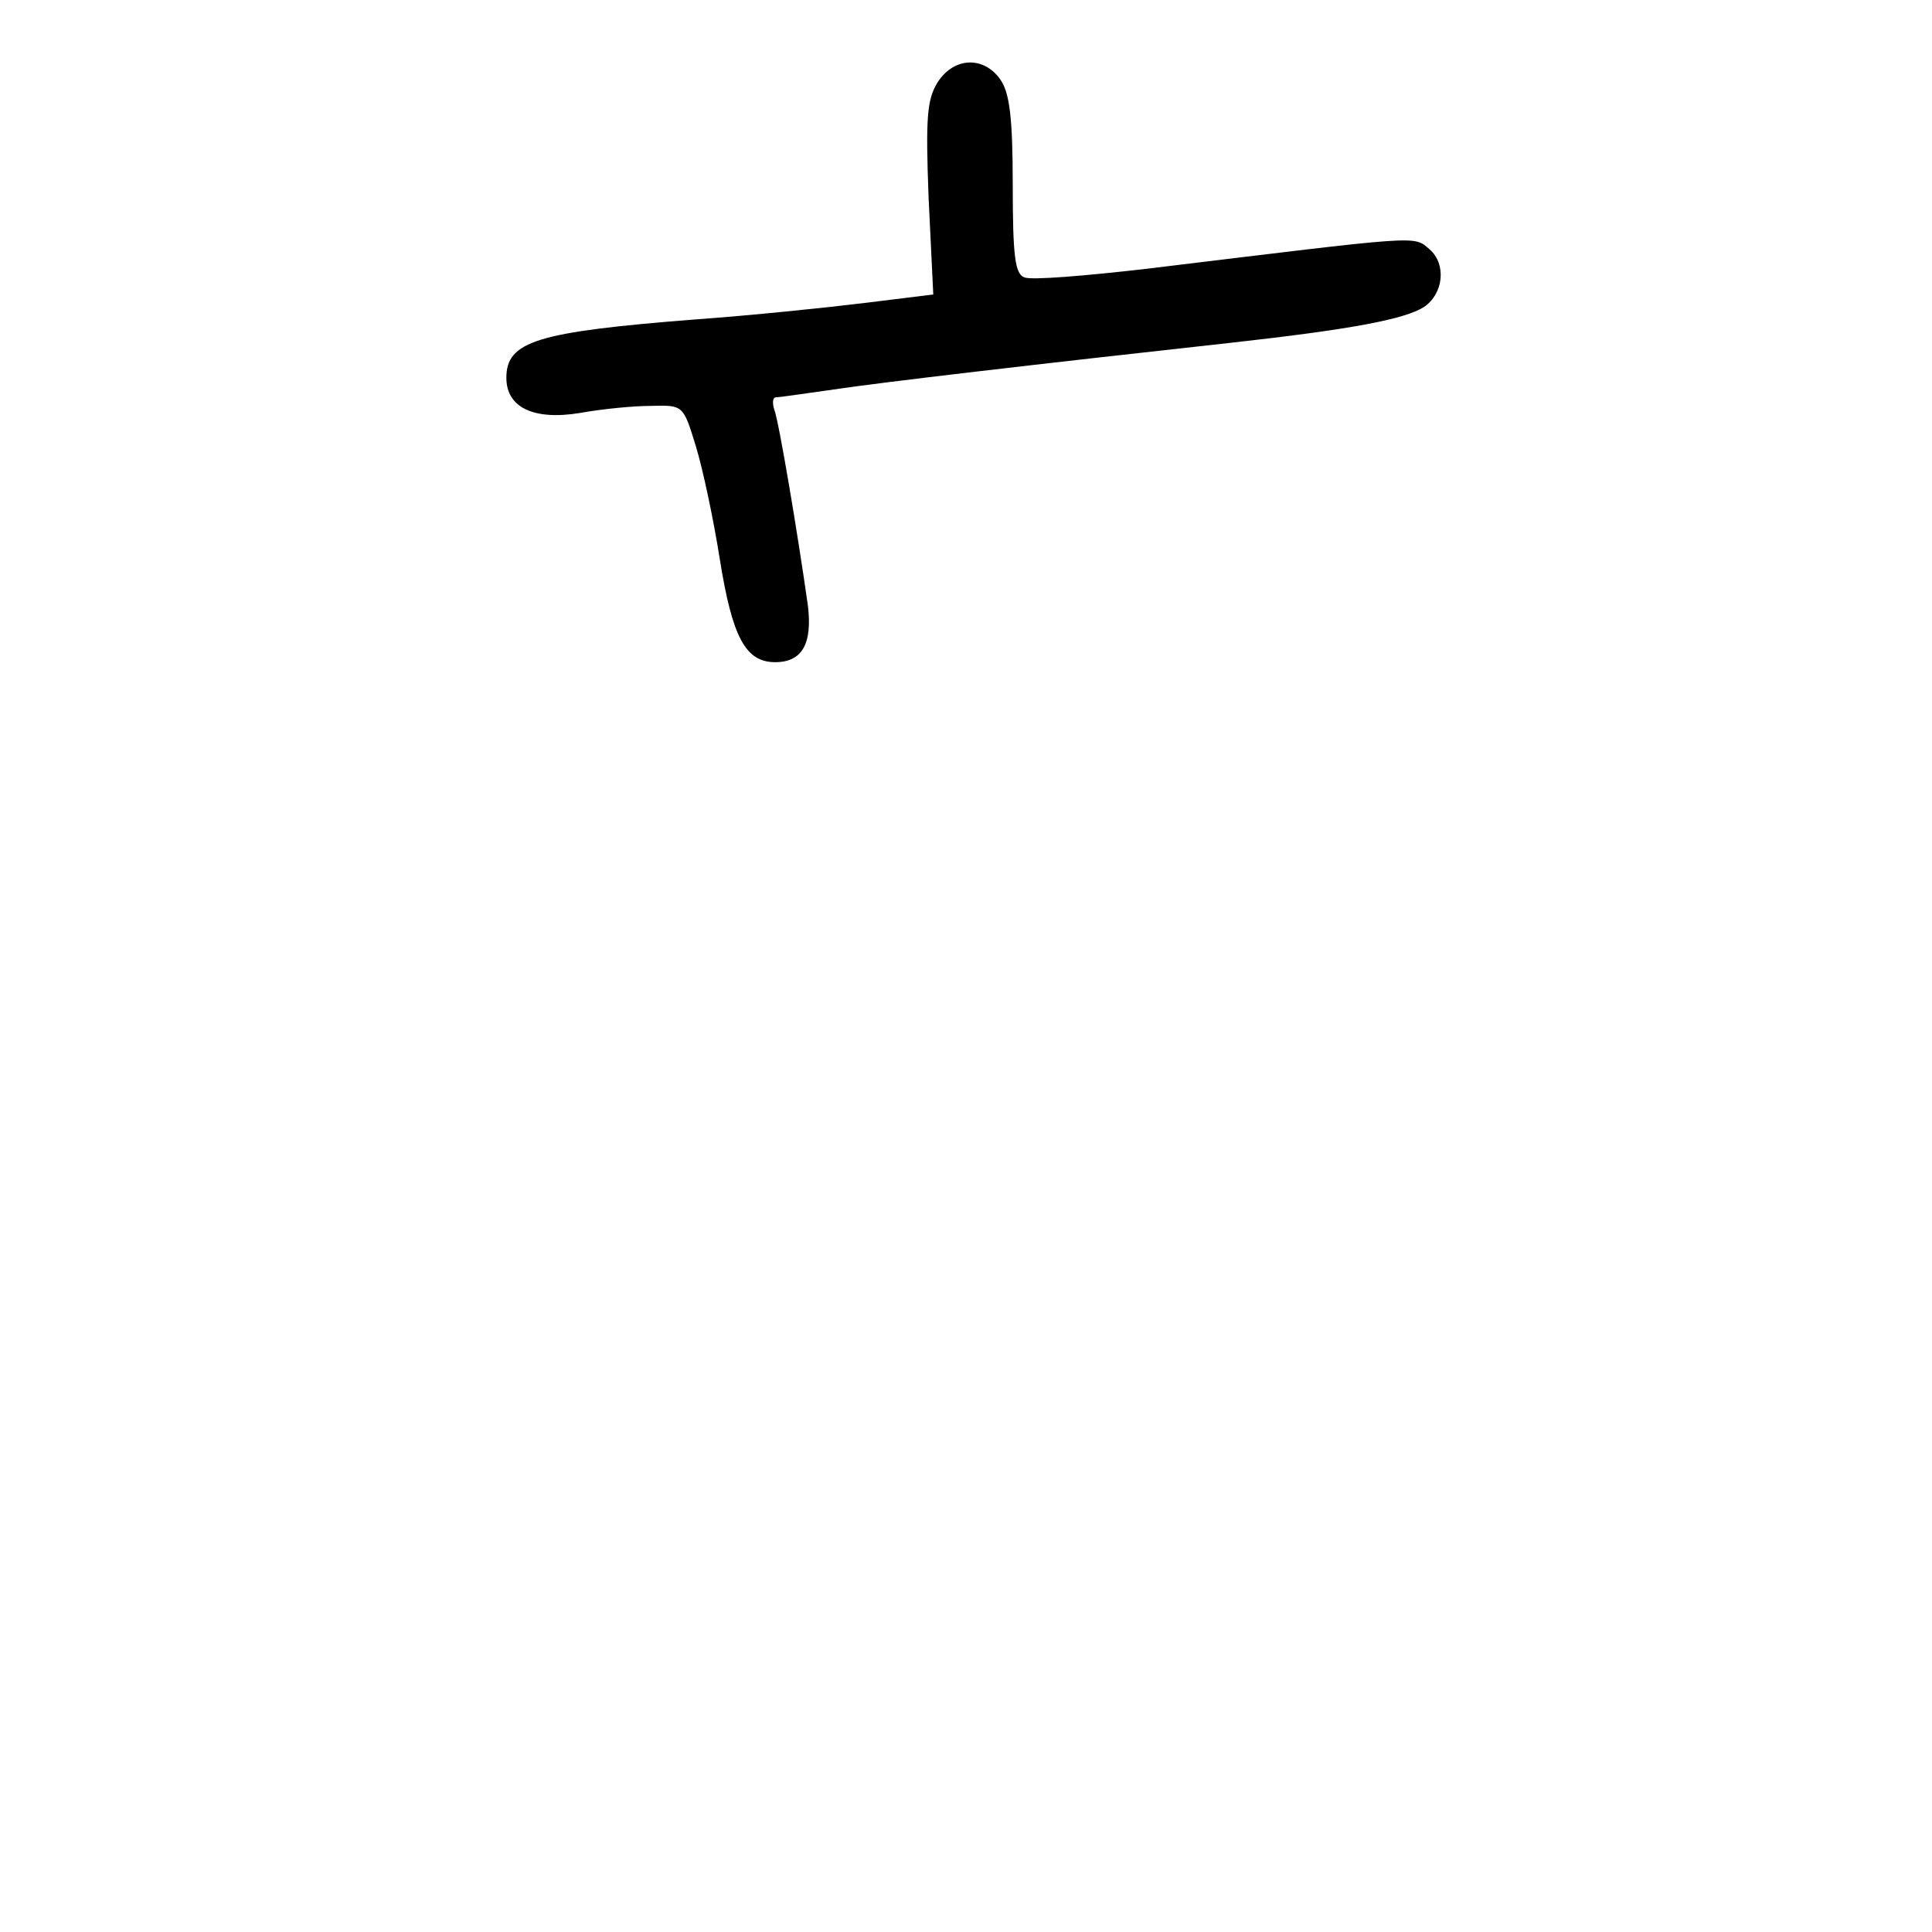<?xml version="1.0" standalone="no"?>
<!DOCTYPE svg PUBLIC "-//W3C//DTD SVG 20010904//EN"
 "http://www.w3.org/TR/2001/REC-SVG-20010904/DTD/svg10.dtd">
<svg version="1.0" xmlns="http://www.w3.org/2000/svg"
 width="248pt" height="248pt" viewBox="0 0 248 248"
 preserveAspectRatio="xMidYMid meet">
<g transform="translate(0,248) scale(0.1,-0.1)"
fill="#000000" stroke="none">
<path d="M1204 2375 c-14 -22 -16 -45 -12 -149 l6 -124 -89 -11 c-49 -6 -146
-16 -216 -21 -204 -16 -243 -28 -243 -75 0 -38 35 -55 95 -45 28 5 68 9 91 9
41 1 41 1 57 -51 9 -29 23 -95 31 -146 16 -100 33 -132 71 -132 35 0 48 24 42
73 -13 92 -37 235 -43 251 -3 9 -2 16 2 16 5 0 38 5 74 10 59 9 265 33 510 60
153 17 223 30 248 46 25 17 29 55 7 74 -21 18 -8 18 -363 -25 -78 -9 -149 -15
-157 -11 -12 4 -15 27 -15 118 0 87 -4 119 -16 136 -21 30 -59 29 -80 -3z"/>
</g>
</svg>
